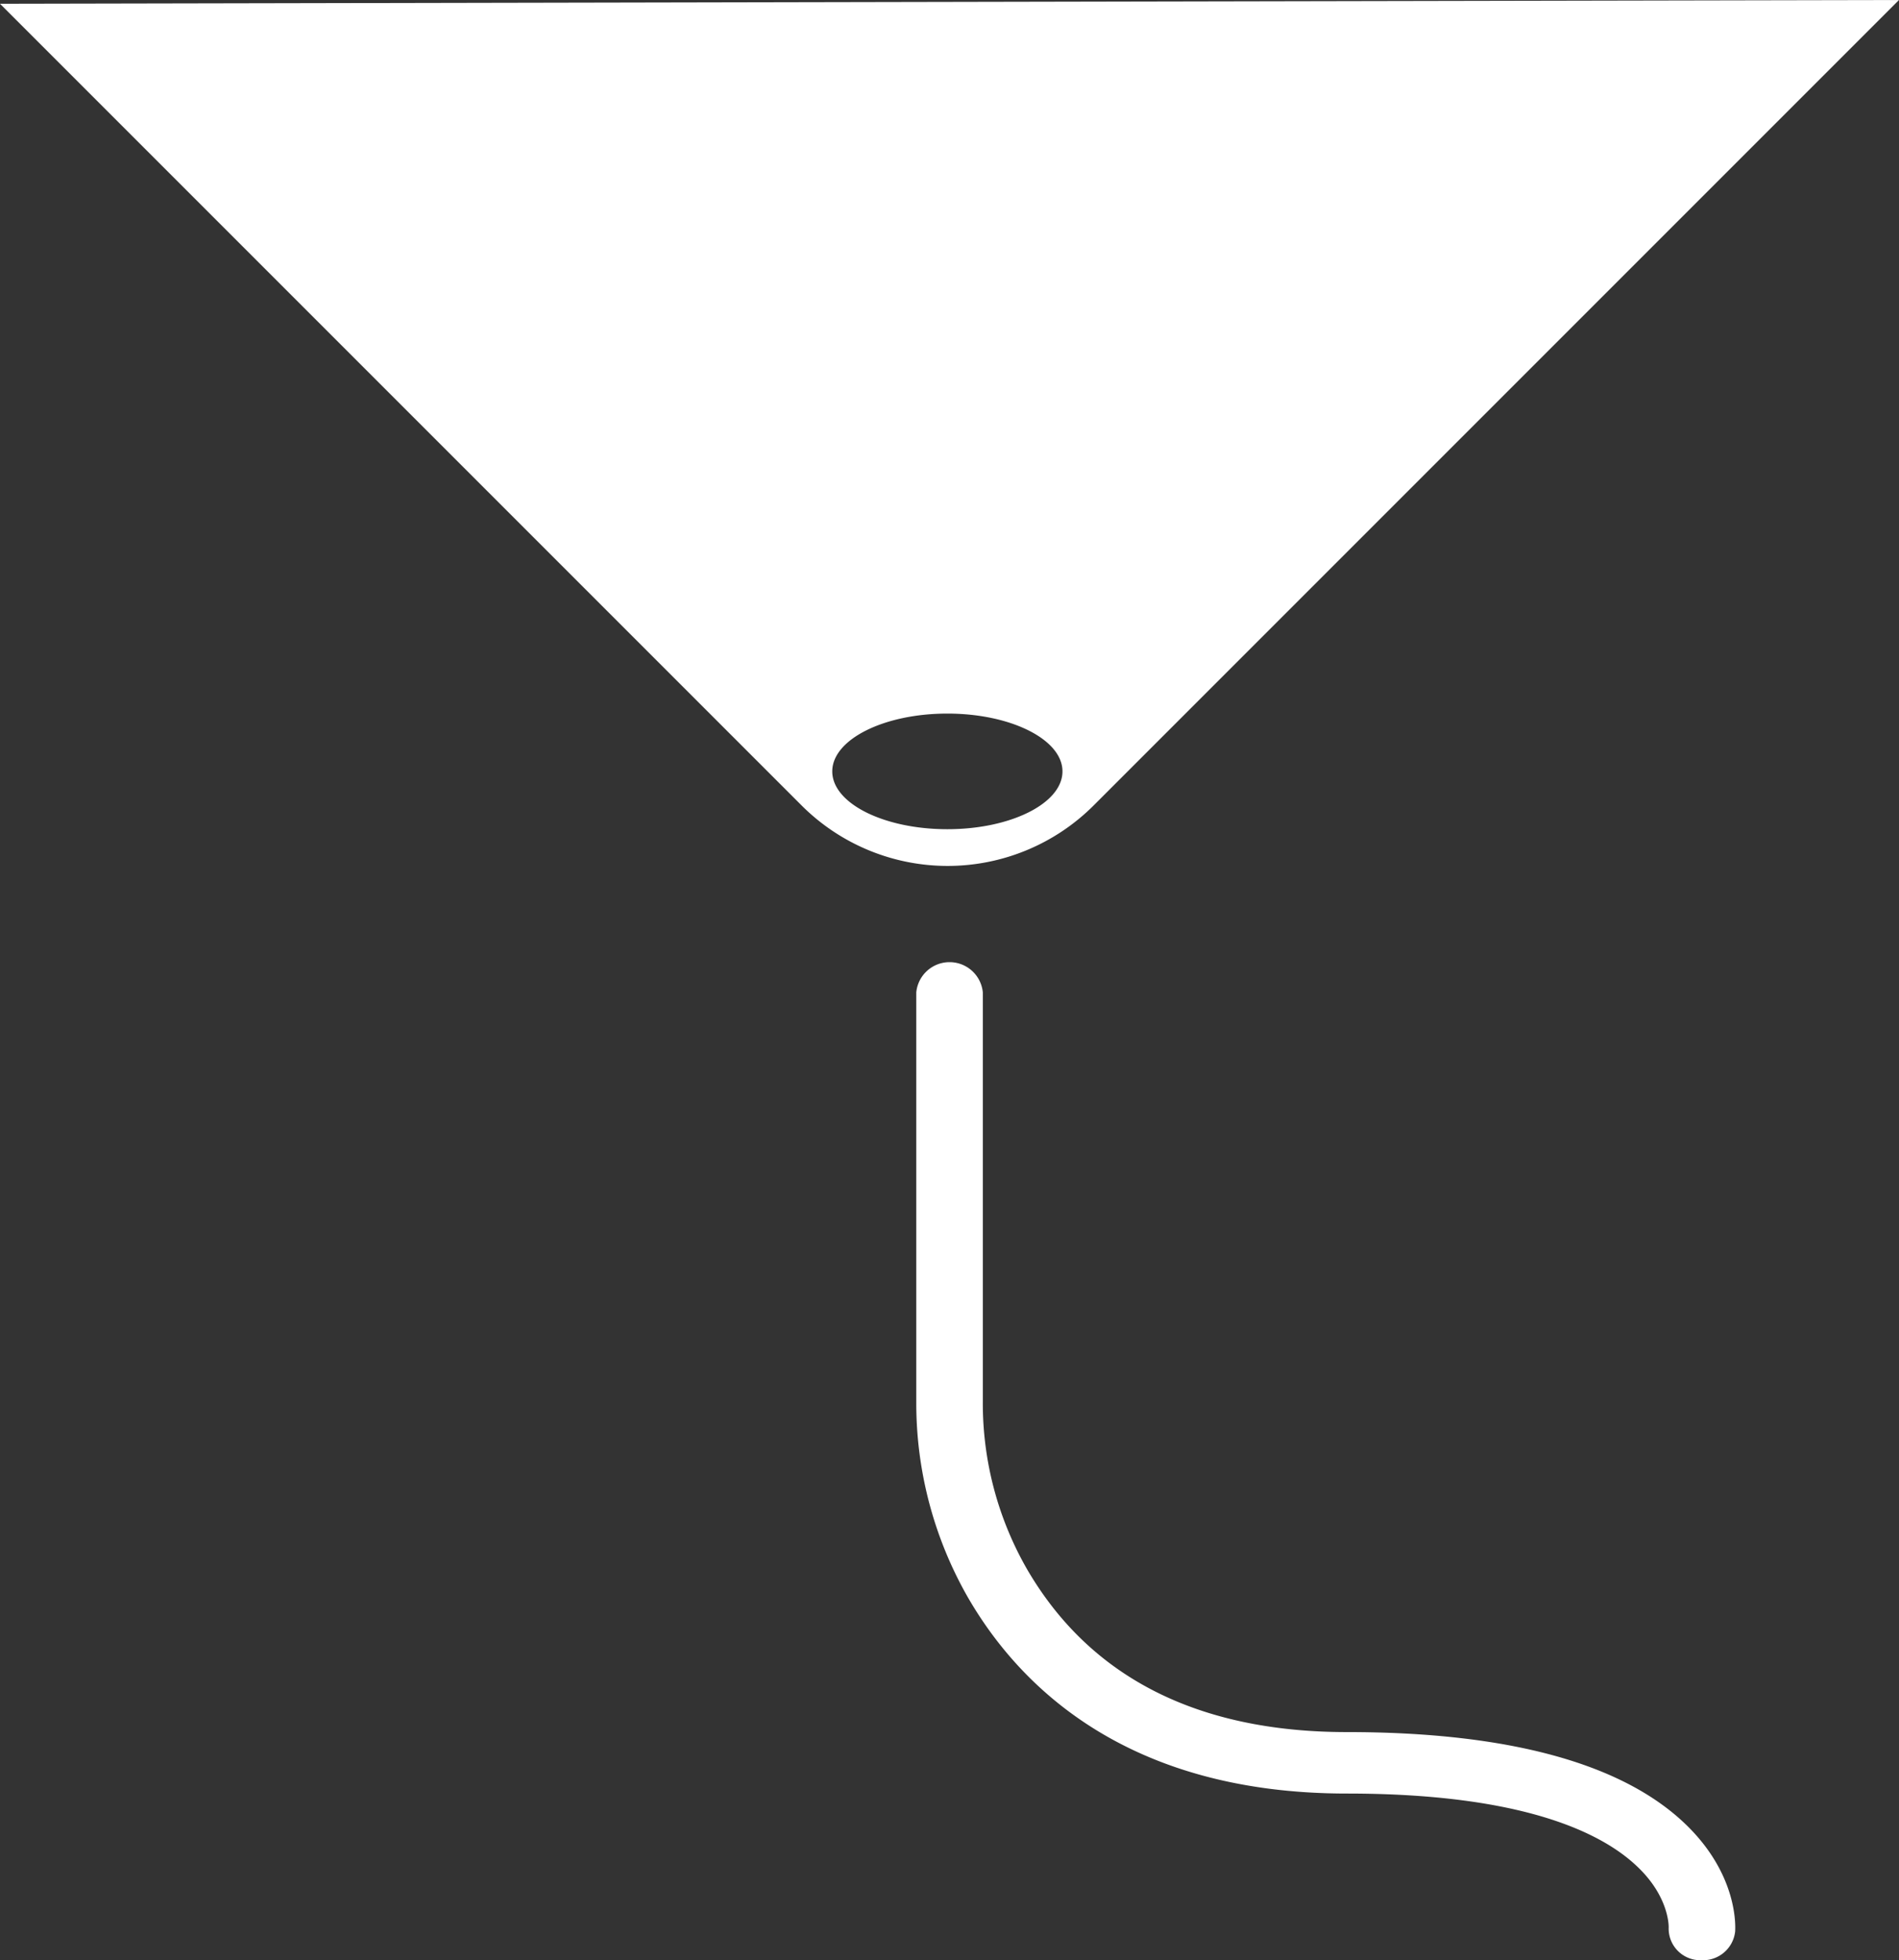 <svg xmlns="http://www.w3.org/2000/svg" viewBox="0 0 186.92 192.92"><rect x="0" y="0" width="186.92" height="192.92" fill="#333333" stroke="none"/><title>nozzle_white</title><g id="0df9eb85-0e2c-41e8-8aae-aa68ea11baaf" data-name="Layer 2"><g id="c83f6986-bf3d-4cd1-a518-501c72fe3627" data-name="ICONS"><path d="M0,.37l78.9,78.9a20.33,20.33,0,0,0,28.75,0L186.92,0ZM93.25,81.61c-6.26,0-11.33-2.55-11.33-5.69S87,70.23,93.25,70.23s11.33,2.55,11.33,5.69S99.5,81.61,93.25,81.61Z" style="fill:#fff"/><path d="M167.48,192.92h-.23a3.11,3.11,0,0,1-3-3.23c0-.07.07-3-3.11-6-3.43-3.27-11.16-7.17-28.56-7.17-21.53,0-32.13-10.43-37.23-19.17a38.47,38.47,0,0,1-5.16-19.38V97.67a3.29,3.29,0,0,1,6.55,0v40.28a32.77,32.77,0,0,0,4.37,16.52c6.19,10.61,16.78,16,31.47,16,16,0,27.32,3.12,33.53,9.26,4.94,4.89,4.72,9.84,4.68,10.39A3.18,3.18,0,0,1,167.48,192.92Z" style="fill:#fff"/></g></g></svg>